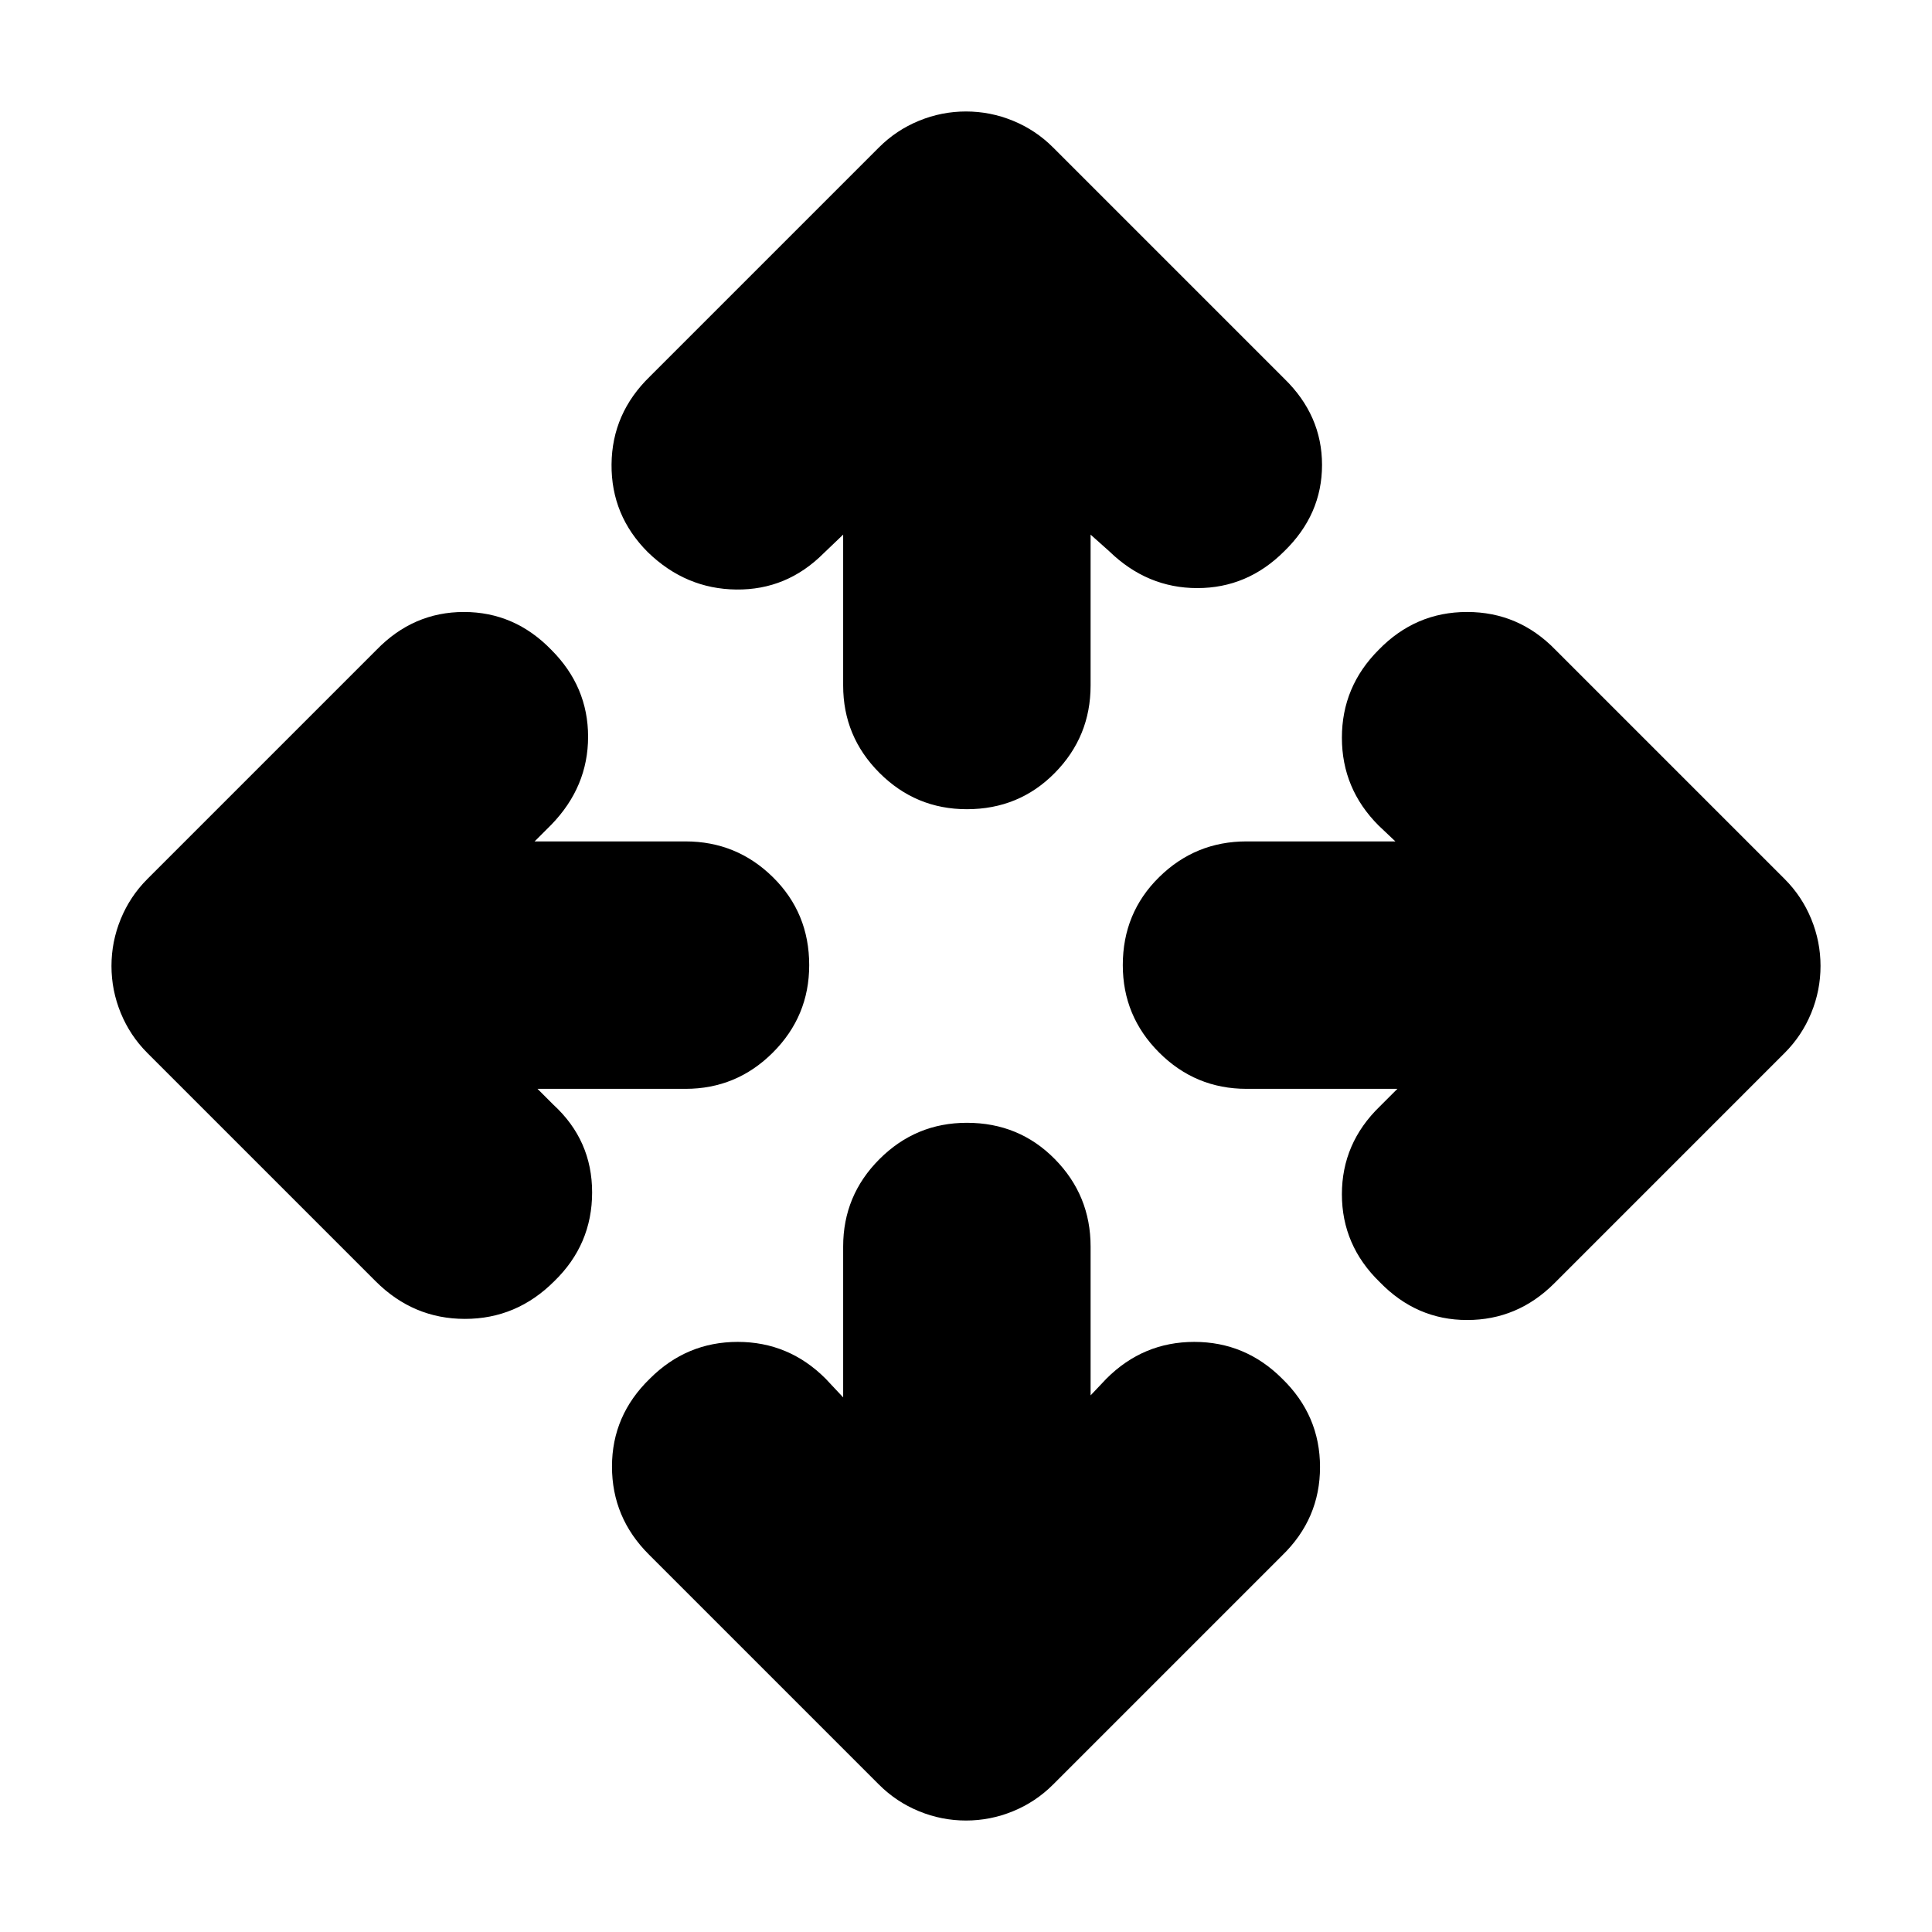 <svg xmlns="http://www.w3.org/2000/svg" height="24" viewBox="0 -960 960 960" width="24"><path d="M418.96-265.65v-74.96q0-25.39 18.04-43.43 18.04-18.05 43.43-18.05 25.96 0 43.72 18.05 17.76 18.04 17.76 43.43v73.96l7.87-8.31q18.26-18.26 43.65-18.26 25.4 0 43.66 18.26 18.82 18.26 18.82 43.94 0 25.67-18.82 43.93L523.22-73.22q-8.57 8.57-19.83 13.2-11.26 4.63-23.39 4.63t-23.39-4.63q-11.26-4.63-19.83-13.2L322.35-187.65q-18.26-18.26-18.26-43.65 0-25.4 18.82-43.66 18.26-18.26 43.66-18.26 25.39 0 43.65 18.26l8.74 9.31ZM267.09-418.96l7.87 7.87q19.26 17.7 19.26 43.59 0 25.89-18.83 44.15-18.69 18.7-44.37 18.7-25.67 0-44.37-18.7L73.22-436.78q-8.57-8.57-13.2-19.83-4.63-11.26-4.63-23.39t4.63-23.39q4.63-11.26 13.2-19.83l113.87-113.87q18.26-18.82 43.43-18.82 25.18 0 43.44 18.82 18.26 18.26 18.26 43.16 0 24.89-18.26 43.71l-8.31 8.31h74.96q25.39 0 43.43 17.76 18.05 17.76 18.05 43.72 0 25.39-18.05 43.43-18.04 18.04-43.43 18.04h-73.52Zm427.26 0h-74.96q-25.39 0-43.43-18.04-18.05-18.04-18.05-43.43 0-25.96 18.05-43.72 18.04-17.76 43.43-17.76h73.96l-8.31-7.87q-18.26-18.26-18.26-43.65 0-25.4 18.26-43.66 18.26-18.82 43.94-18.82 25.67 0 43.93 18.82l113.87 113.87q8.57 8.57 13.2 19.83 4.63 11.26 4.63 23.39t-4.63 23.39q-4.63 11.26-13.2 19.83L772.35-322.35q-18.26 18.26-43.37 18.26-25.11 0-43.37-18.82-18.83-18.26-18.83-43.66 0-25.39 18.83-43.65l8.74-8.74ZM418.96-694.35l-9.74 9.31q-18.26 18.26-43.37 17.97-25.11-.28-43.94-18.54-18.26-18.26-18.04-43.65.22-25.39 19.04-43.65l113.87-113.87q8.57-8.57 19.83-13.2 11.26-4.63 23.39-4.63t23.39 4.63q11.26 4.63 19.83 13.2l114.87 114.87q18.82 18.26 18.82 42.93 0 24.68-18.82 42.94-18.26 18.26-43.16 18.26-24.89 0-43.71-18.26l-9.31-8.31v74.96q0 25.39-17.76 43.43-17.76 18.05-43.72 18.05-25.39 0-43.43-18.05-18.04-18.04-18.04-43.43v-74.96Z"/></svg>